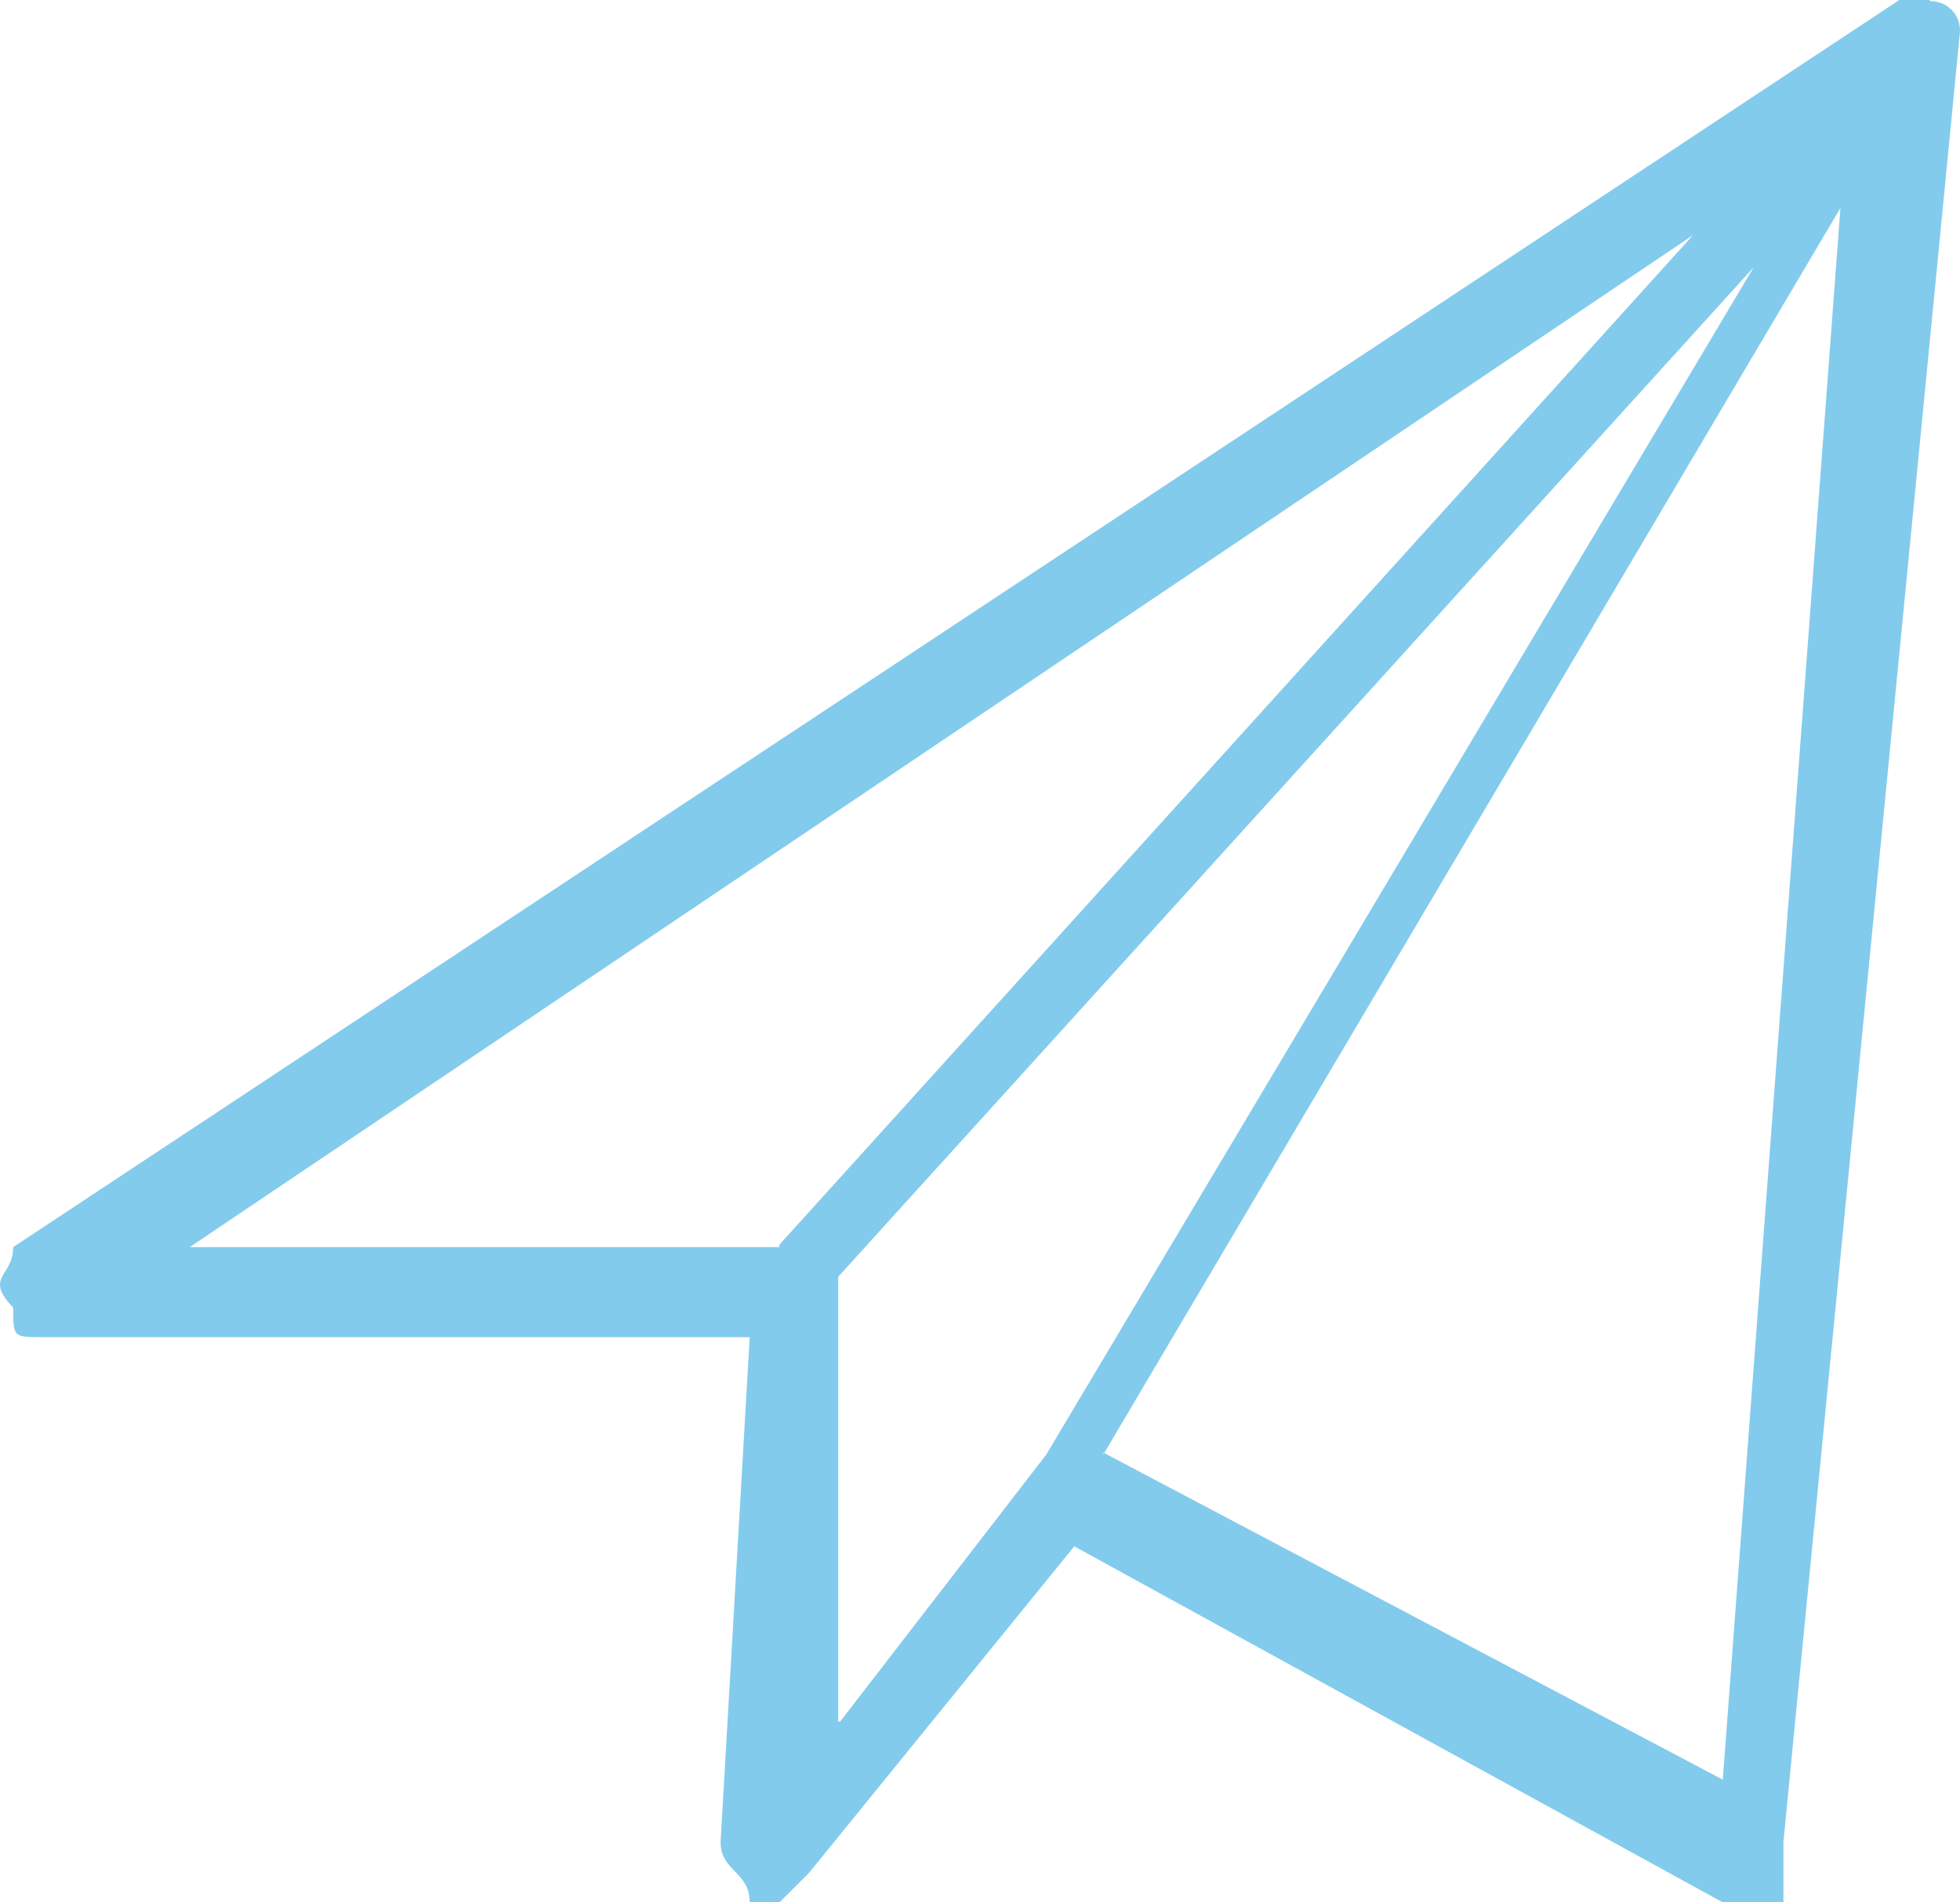 <svg width="34" height="33" viewBox="0 0 34 33" fill="none" xmlns="http://www.w3.org/2000/svg">
<path fill-rule="evenodd" clip-rule="evenodd" d="M33.463 0H32.947L0.229 21.633C0.229 22.147 -0.286 22.147 0.229 22.682C0.229 23.195 0.229 23.195 0.734 23.195H13.005L12.5 31.951C12.5 32.465 13.005 32.465 13.005 33H13.521L14.036 32.486L18.635 26.824L29.885 33H30.937V31.951L34 0.545C34.002 0.477 33.991 0.41 33.967 0.346C33.943 0.283 33.906 0.225 33.859 0.176C33.812 0.127 33.755 0.088 33.693 0.061C33.63 0.035 33.562 0.021 33.494 0.021L33.463 0ZM13.521 21.633H3.292L29.369 4.079L13.521 21.591V21.633ZM19.14 25.23L31.926 3.607L29.885 30.871L19.14 25.198V25.23ZM14.541 29.865V22.147L30.422 4.635L18.151 25.23L14.573 29.865H14.541Z" fill="#83CBEC"/>
</svg>
